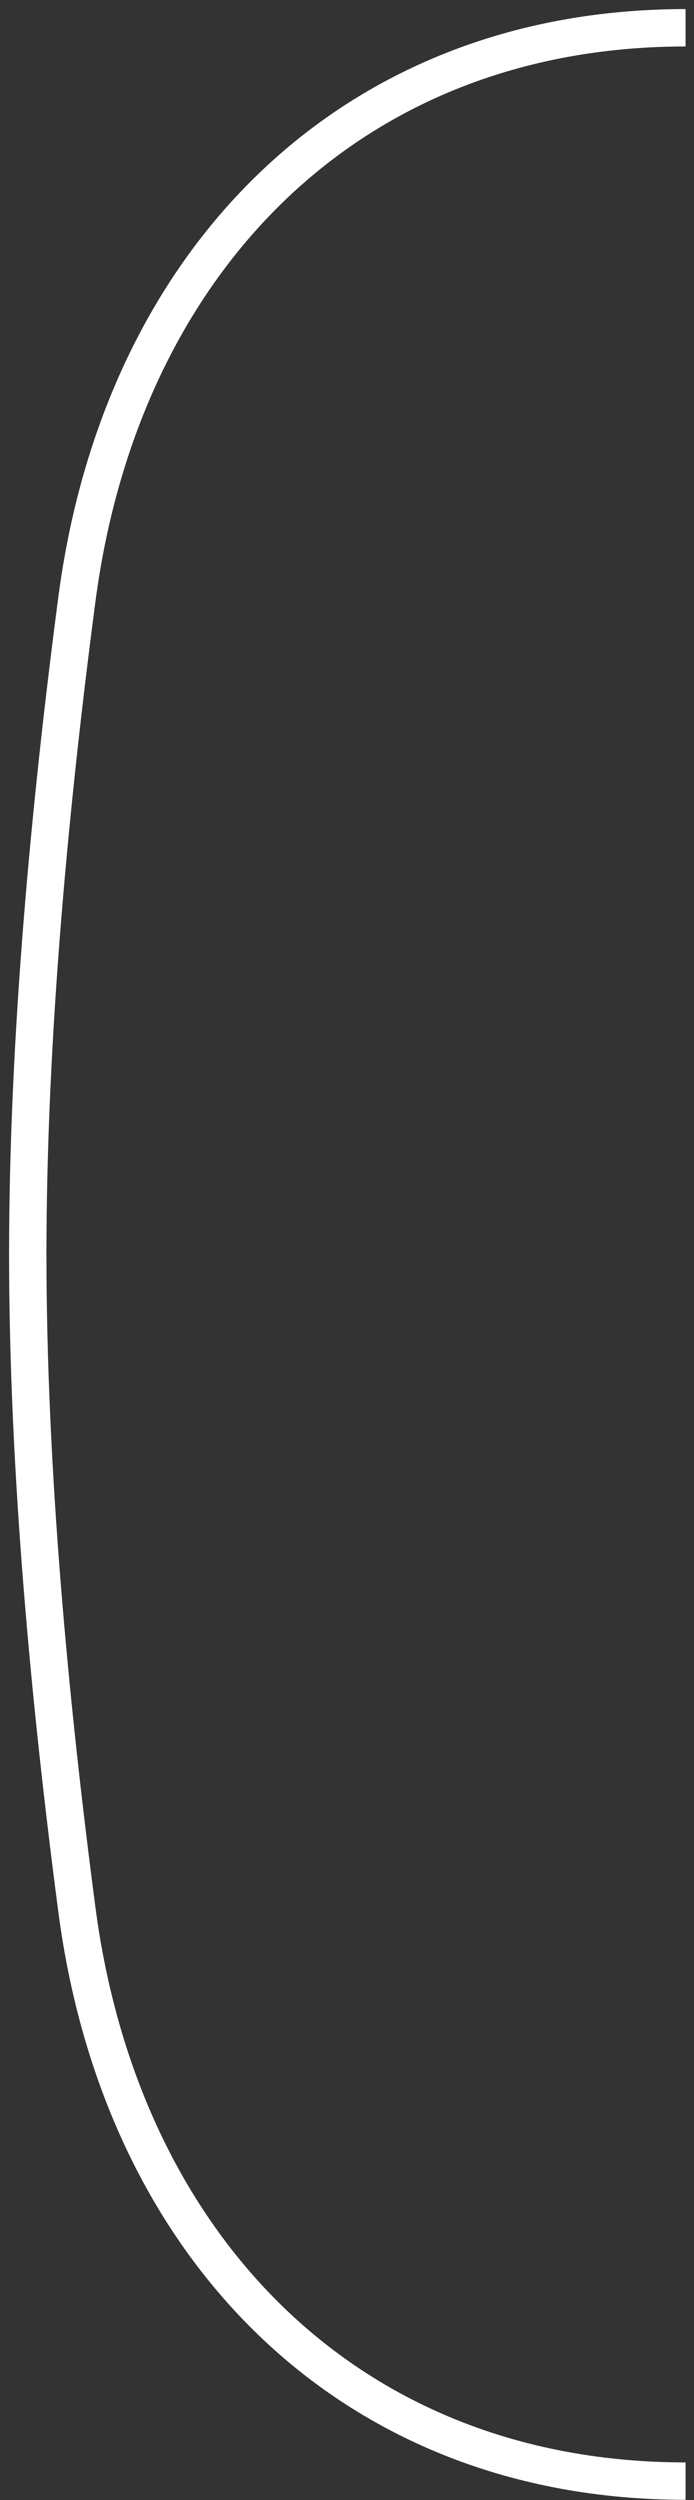<svg width="25" height="90" viewBox="0 0 25 90" fill="none" xmlns="http://www.w3.org/2000/svg">
<rect x="0" y="0" width="25" height="90" fill="#333333" stroke="none"/>
<path d="M24.696 1C12.525 1 4.362 9.49 2.772 21.556C1.799 28.949 1 37.383 1 45.16C1 52.937 1.799 61.371 2.772 68.764C4.362 80.83 12.525 89.32 24.696 89.32" stroke="white" stroke-width="1.346"/>
</svg>

